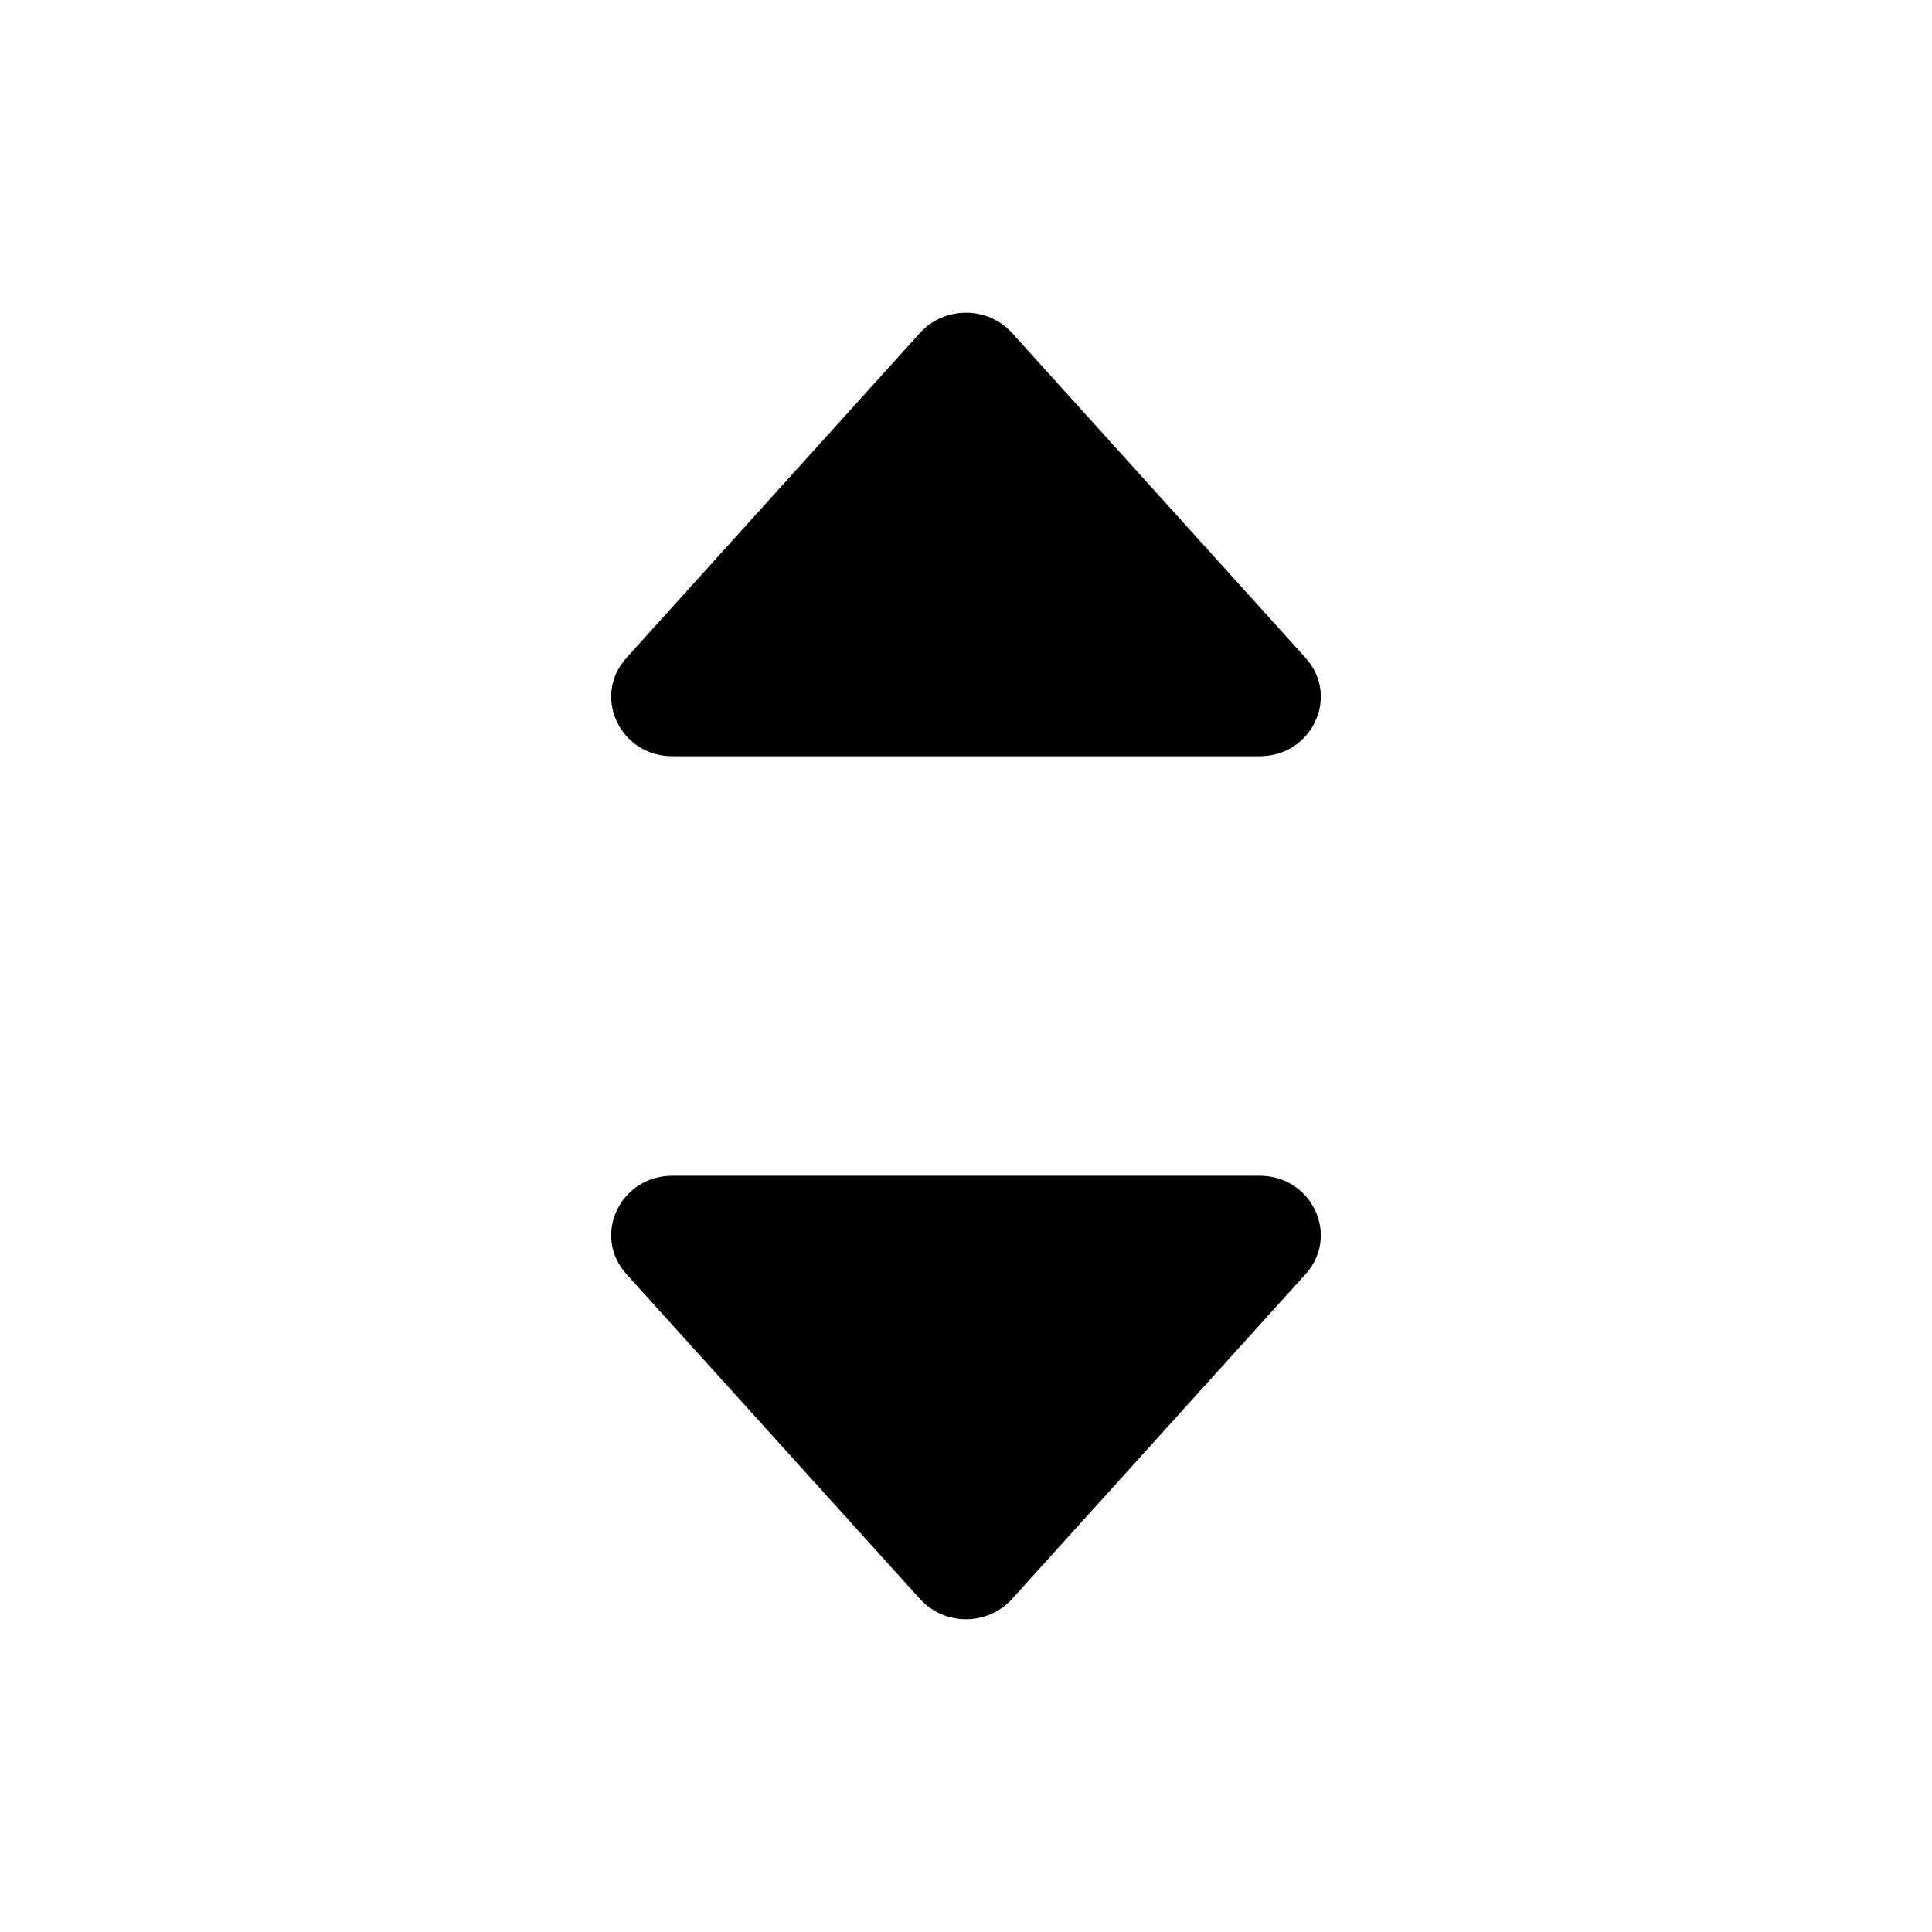 <svg width="16" height="16" viewBox="0 0 16 16" xmlns="http://www.w3.org/2000/svg">
<path d="M8.381 2.757L10.812 5.448C11.099 5.766 10.866 6.263 10.431 6.263H5.569C5.134 6.263 4.901 5.766 5.188 5.448L7.619 2.757C7.821 2.534 8.179 2.534 8.381 2.757Z"/>
<path d="M8.381 13.242L10.812 10.552C11.099 10.234 10.866 9.737 10.431 9.737H5.569C5.134 9.737 4.901 10.234 5.188 10.552L7.619 13.242C7.821 13.466 8.179 13.466 8.381 13.242Z"/>
</svg>
